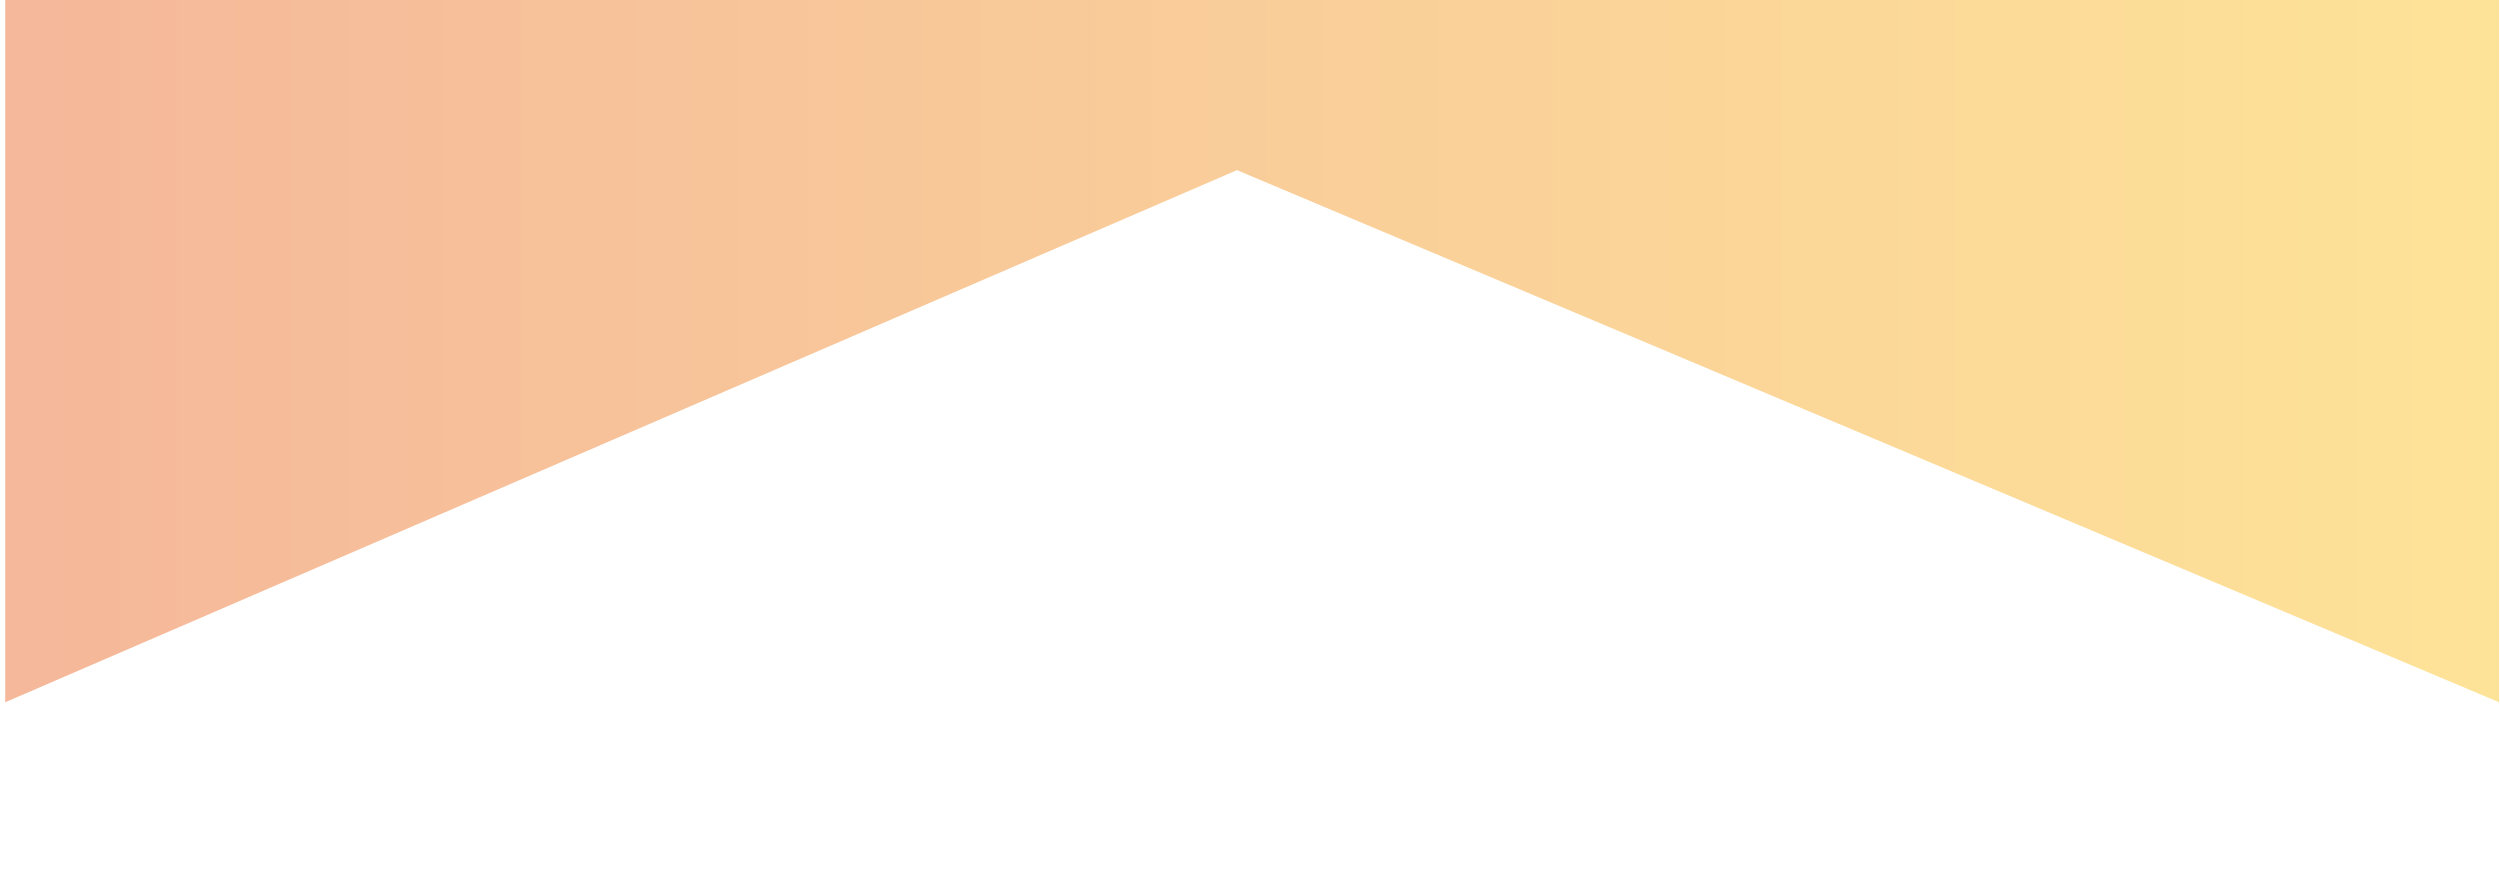 <svg width="1440" height="505" viewBox="0 0 1440 505" fill="none" xmlns="http://www.w3.org/2000/svg">
<g filter="url(#filter0_f_10_9)">
<path d="M1439.5 0H3V404.5L712.5 98L1439.5 404.5V0Z" fill="url(#paint0_linear_10_9)" fill-opacity="0.5"/>
</g>
<defs>
<filter id="filter0_f_10_9" x="-97" y="-100" width="1636.5" height="604.5" filterUnits="userSpaceOnUse" color-interpolation-filters="sRGB">
<feFlood flood-opacity="0" result="BackgroundImageFix"/>
<feBlend mode="normal" in="SourceGraphic" in2="BackgroundImageFix" result="shape"/>
<feGaussianBlur stdDeviation="50" result="effect1_foregroundBlur_10_9"/>
</filter>
<linearGradient id="paint0_linear_10_9" x1="3" y1="202.25" x2="1439.5" y2="202.25" gradientUnits="userSpaceOnUse">
<stop stop-color="#EC7137"/>
<stop offset="1" stop-color="#FDC831"/>
</linearGradient>
</defs>
</svg>
